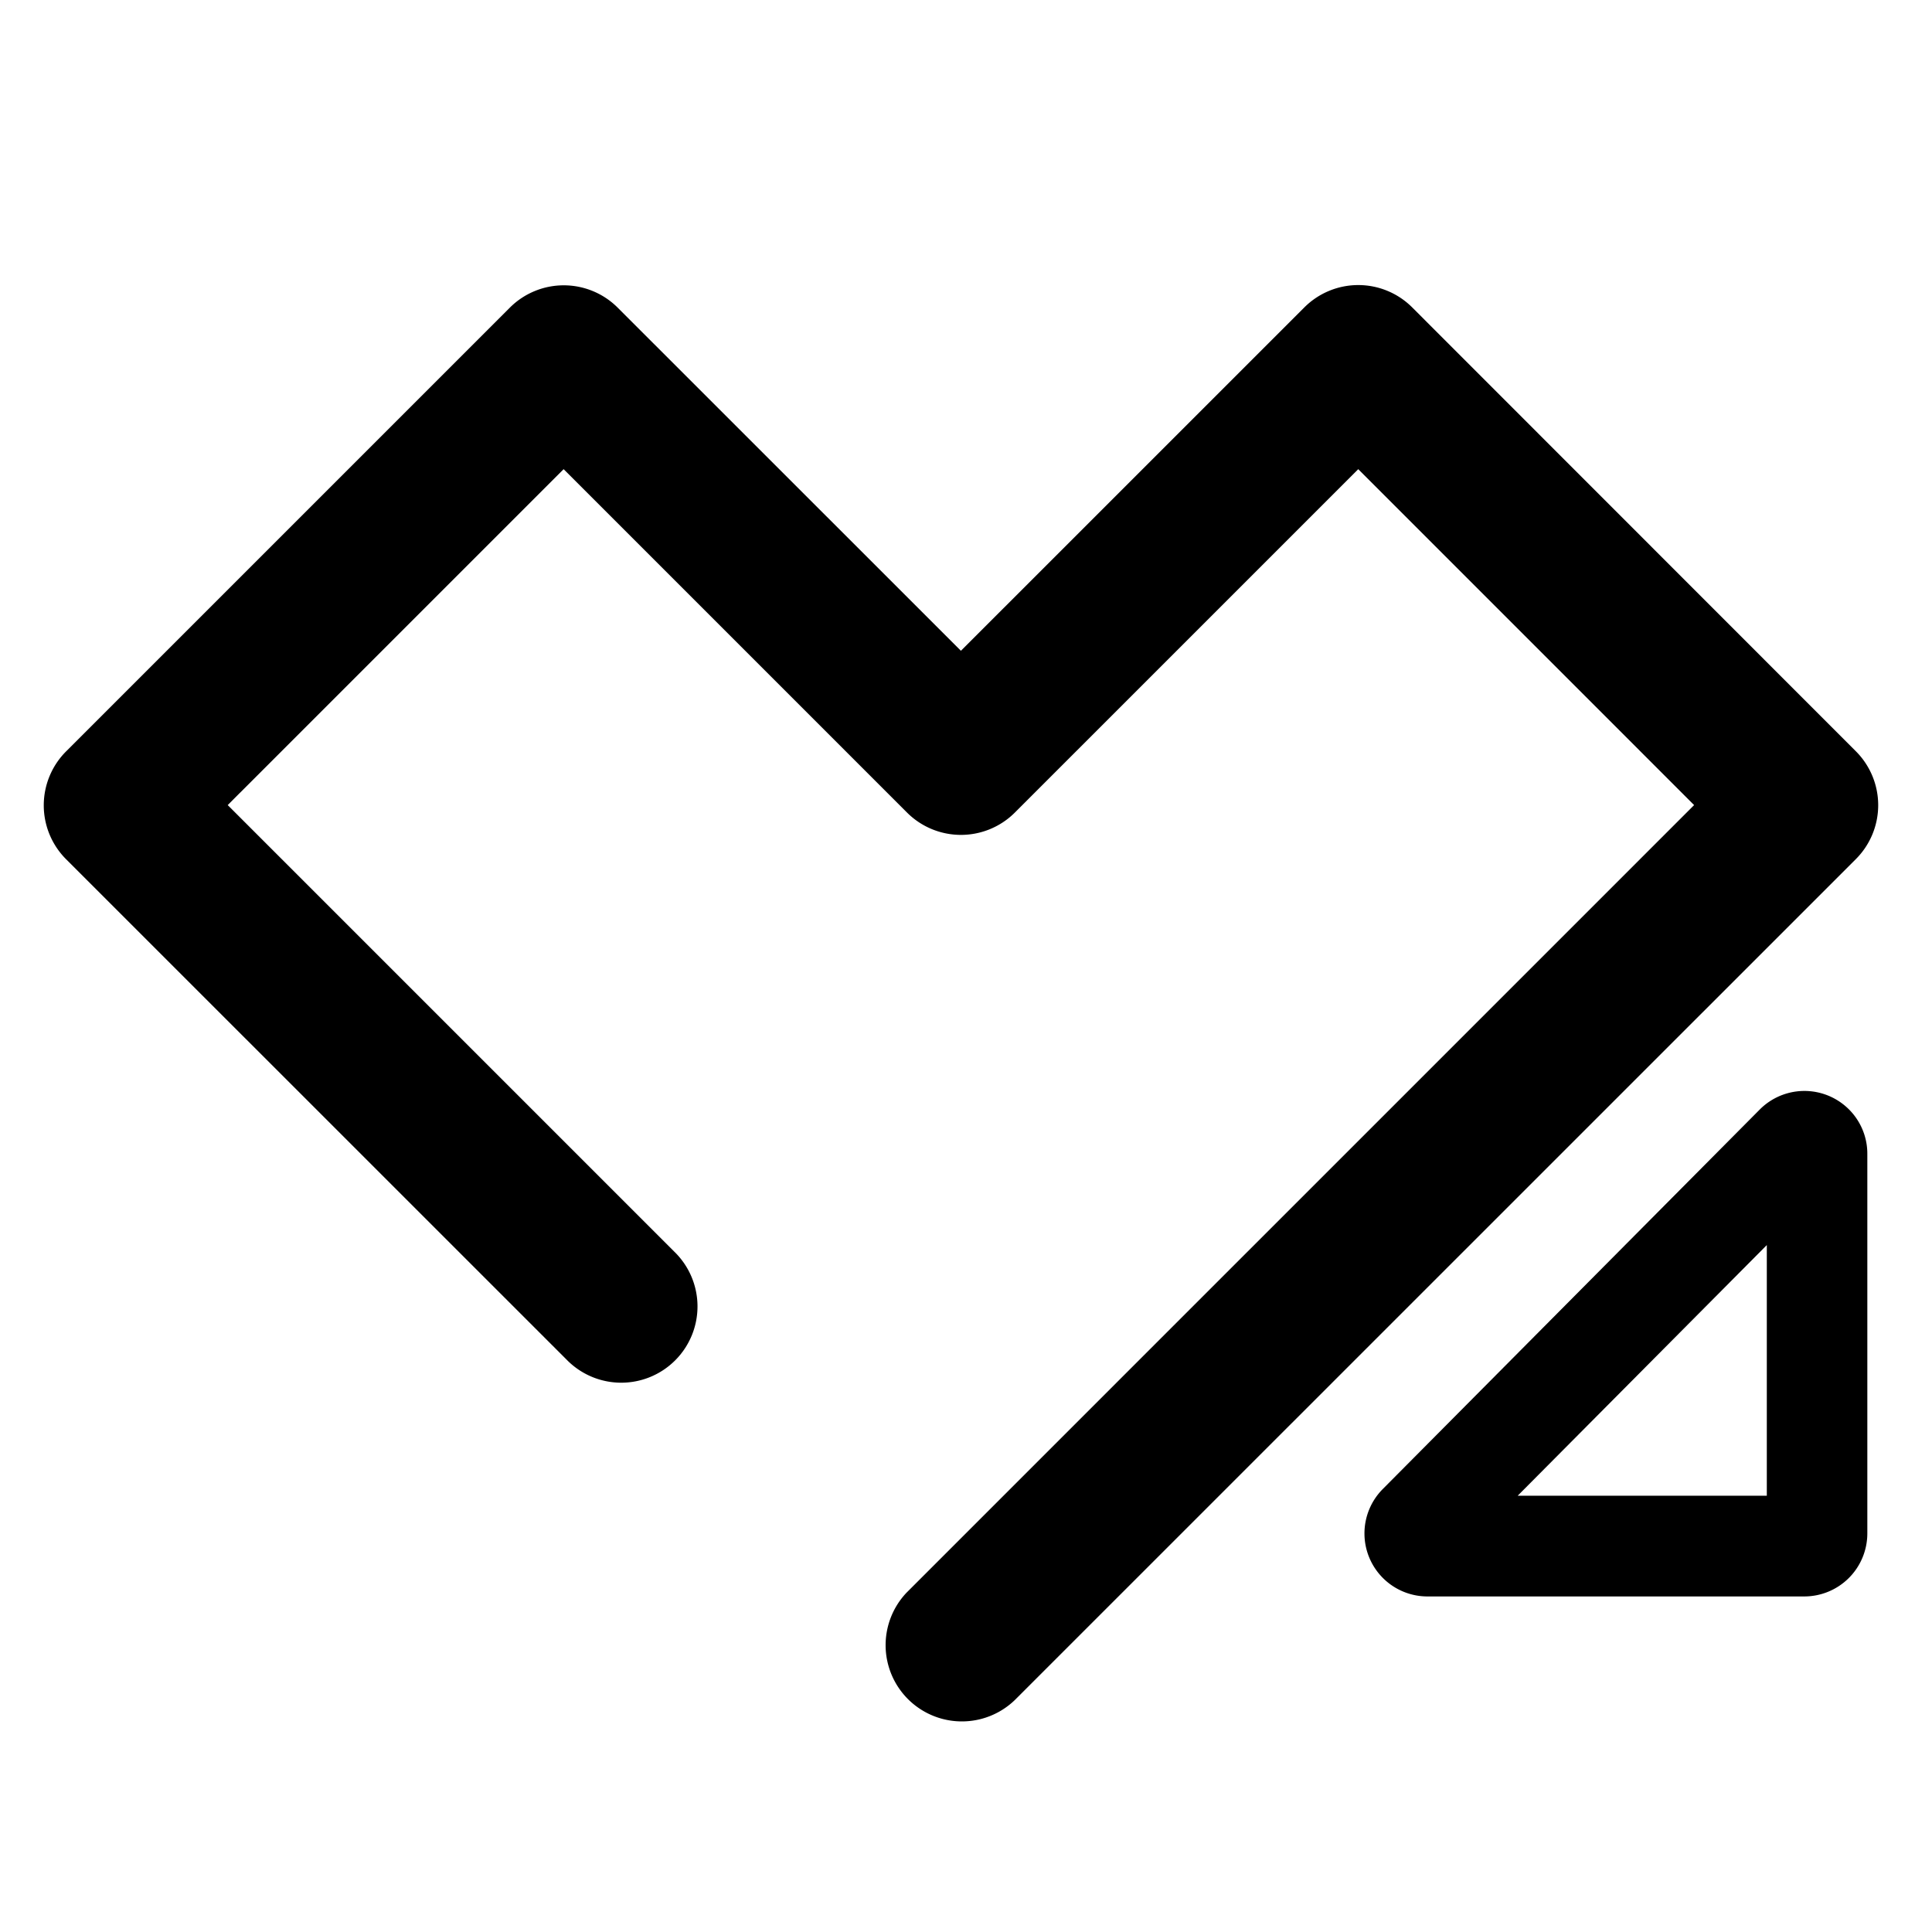 <svg id="Calque_1" data-name="Calque 1" xmlns="http://www.w3.org/2000/svg" viewBox="0 0 380 380">
  <g>
    <path d="M365.2,220.07a12.39,12.39,0,0,0-19.09-1.83L272,292.85A12.39,12.39,0,0,0,280.78,314H354.9a12.4,12.4,0,0,0,12.38-12.39V227A12.3,12.3,0,0,0,365.2,220.07Zm-17.69,74.12h-49l49-49.3Z"/>
    <path d="M365,169,199.61,334.37a15,15,0,0,1-21.21-21.21L333.21,158.35,267.15,92.28l-67.54,67.54a15,15,0,0,1-21.21,0L110.86,92.28,47.44,155.7l-.35.34-2.3,2.31,87.82,87.82a15,15,0,1,1-21.21,21.21L13,169a15,15,0,0,1,.08-21.29l13.14-13.14.35-.35,73.71-73.71a15,15,0,0,1,21.21,0L189,128l67.55-67.54a15,15,0,0,1,21.21,0L365,147.74A15,15,0,0,1,365,169Z"/>
  </g>
</svg>
